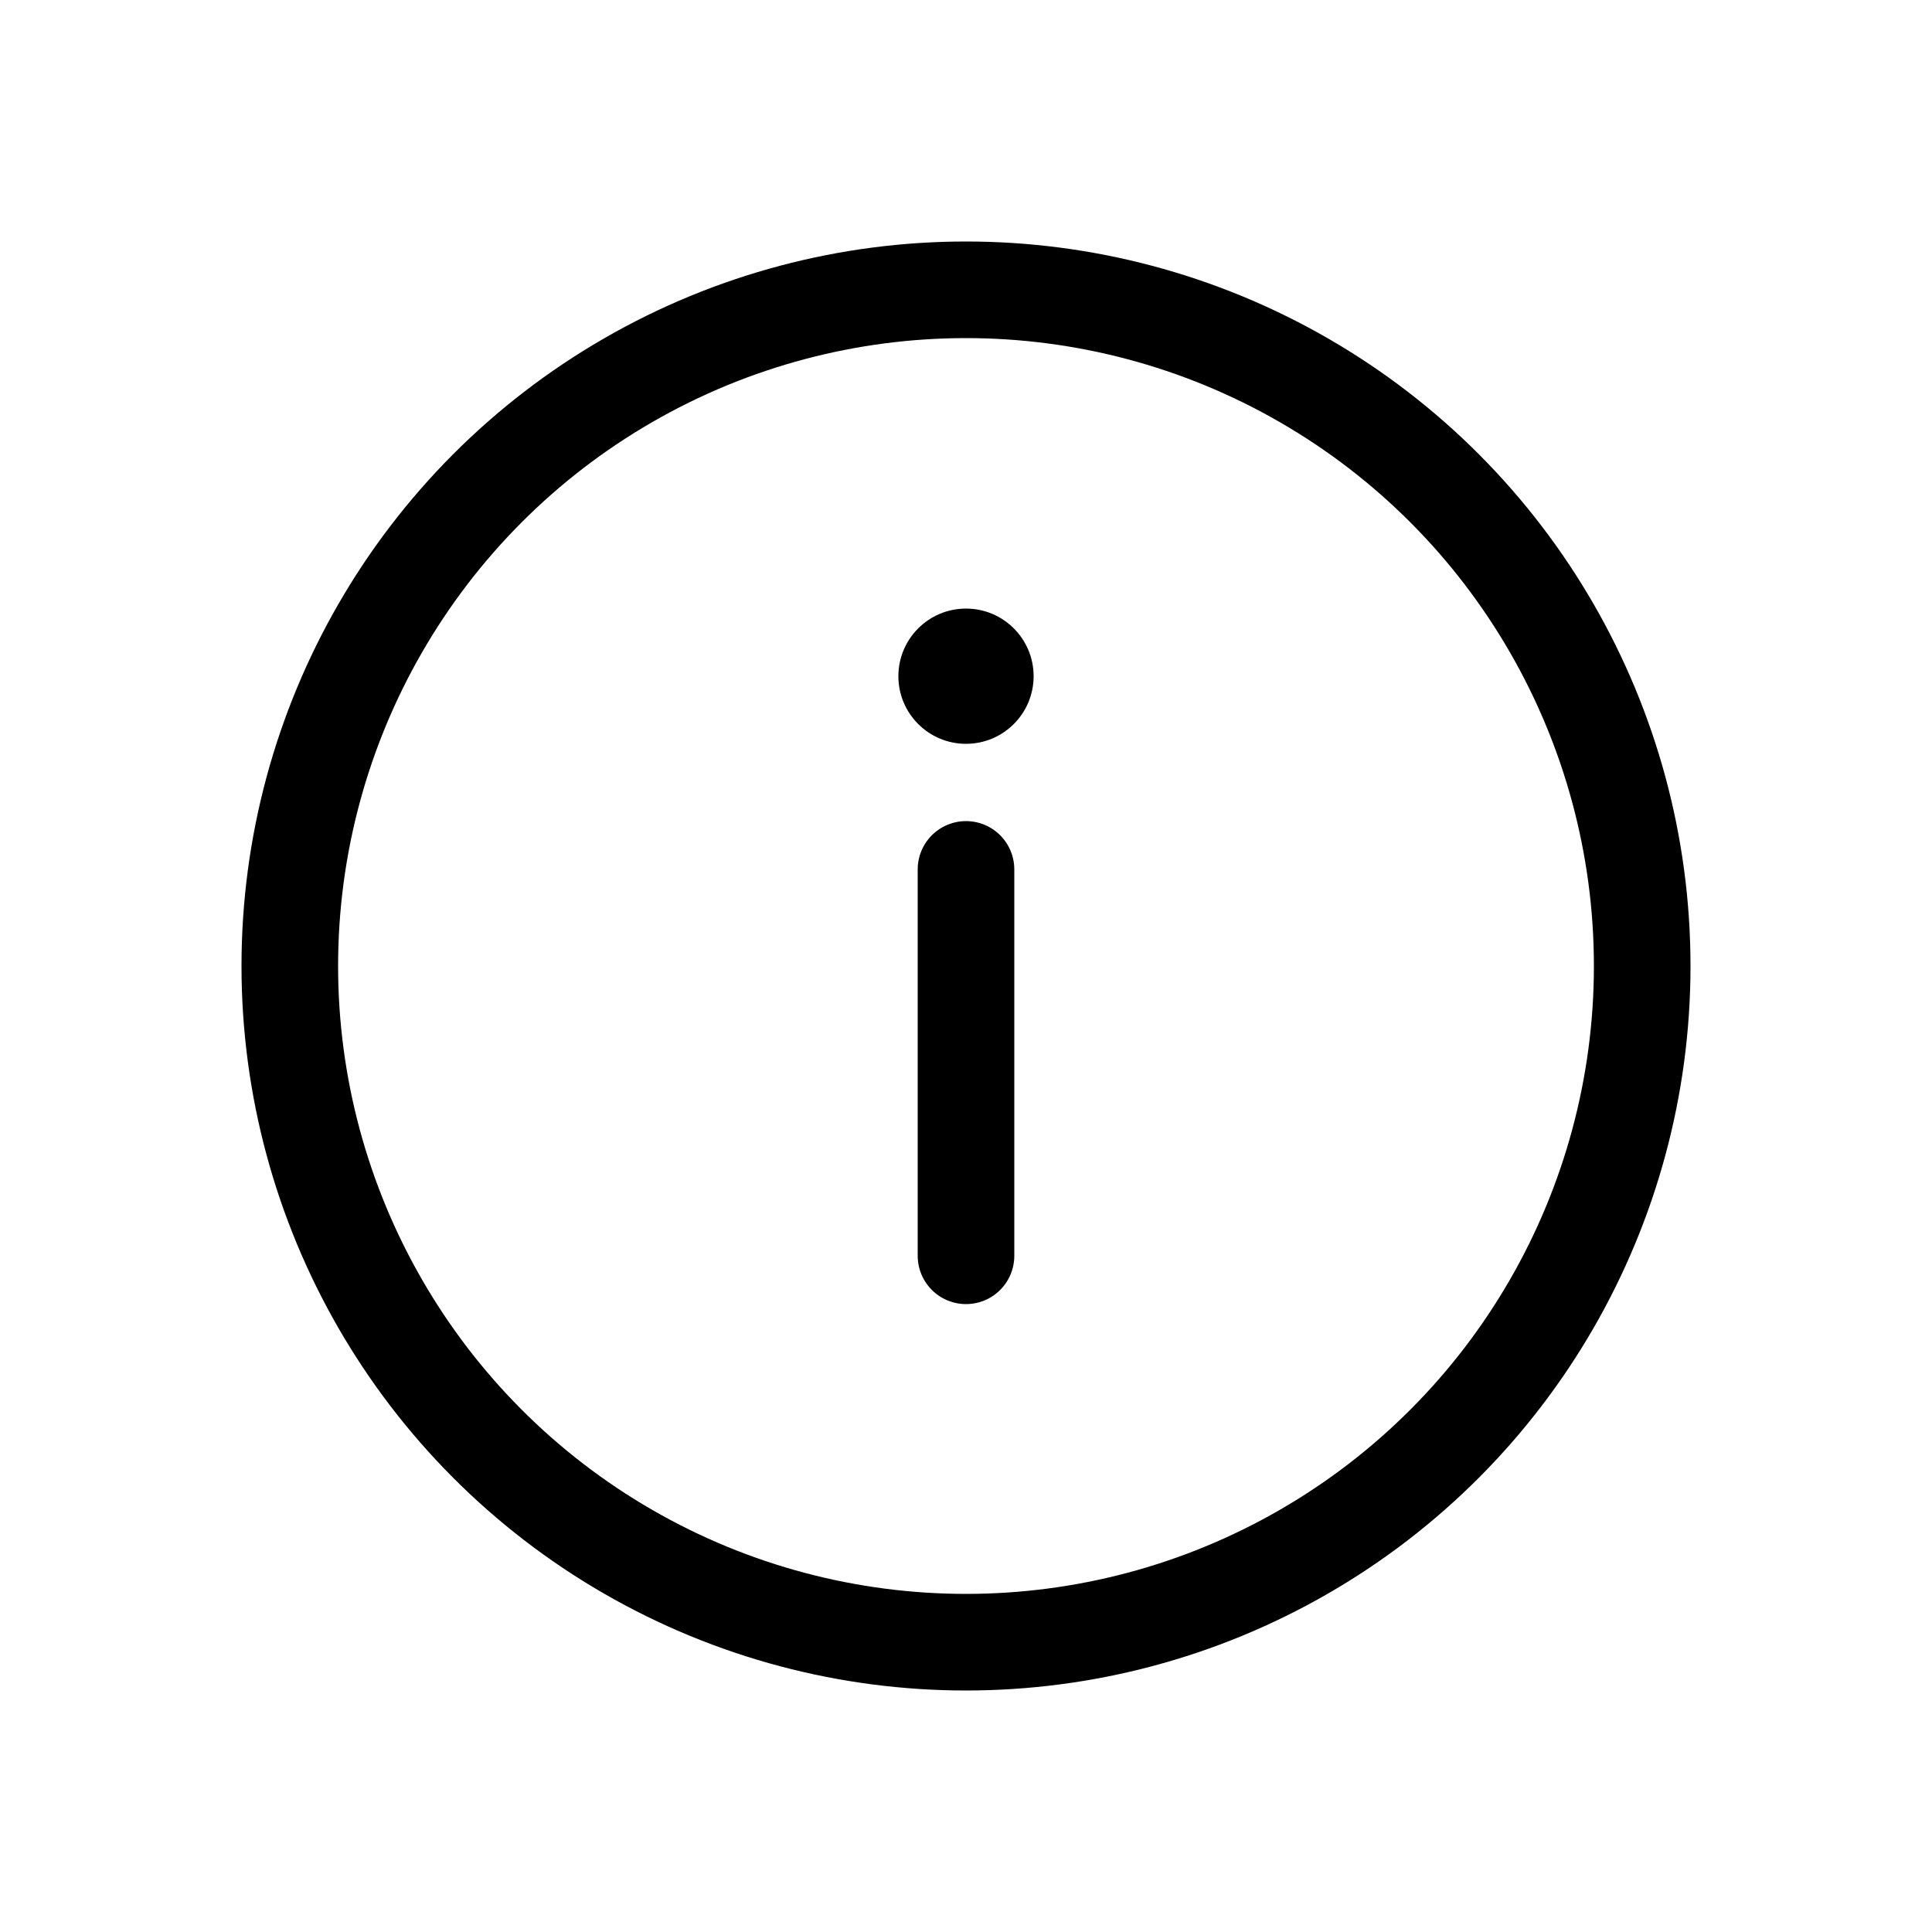 <svg width="100" height="100" xmlns="http://www.w3.org/2000/svg">
  <!-- Cercle extérieur -->
  <circle cx="50" cy="50" r="35" fill="none" stroke="black" stroke-width="5" />
  <!-- Point du "i" -->
  <circle cx="50" cy="35" r="3.5" fill="black" />
  <!-- Ligne du "i" -->
  <line x1="50" y1="45" x2="50" y2="65" stroke="black" stroke-width="5" stroke-linecap="round" />
</svg>
